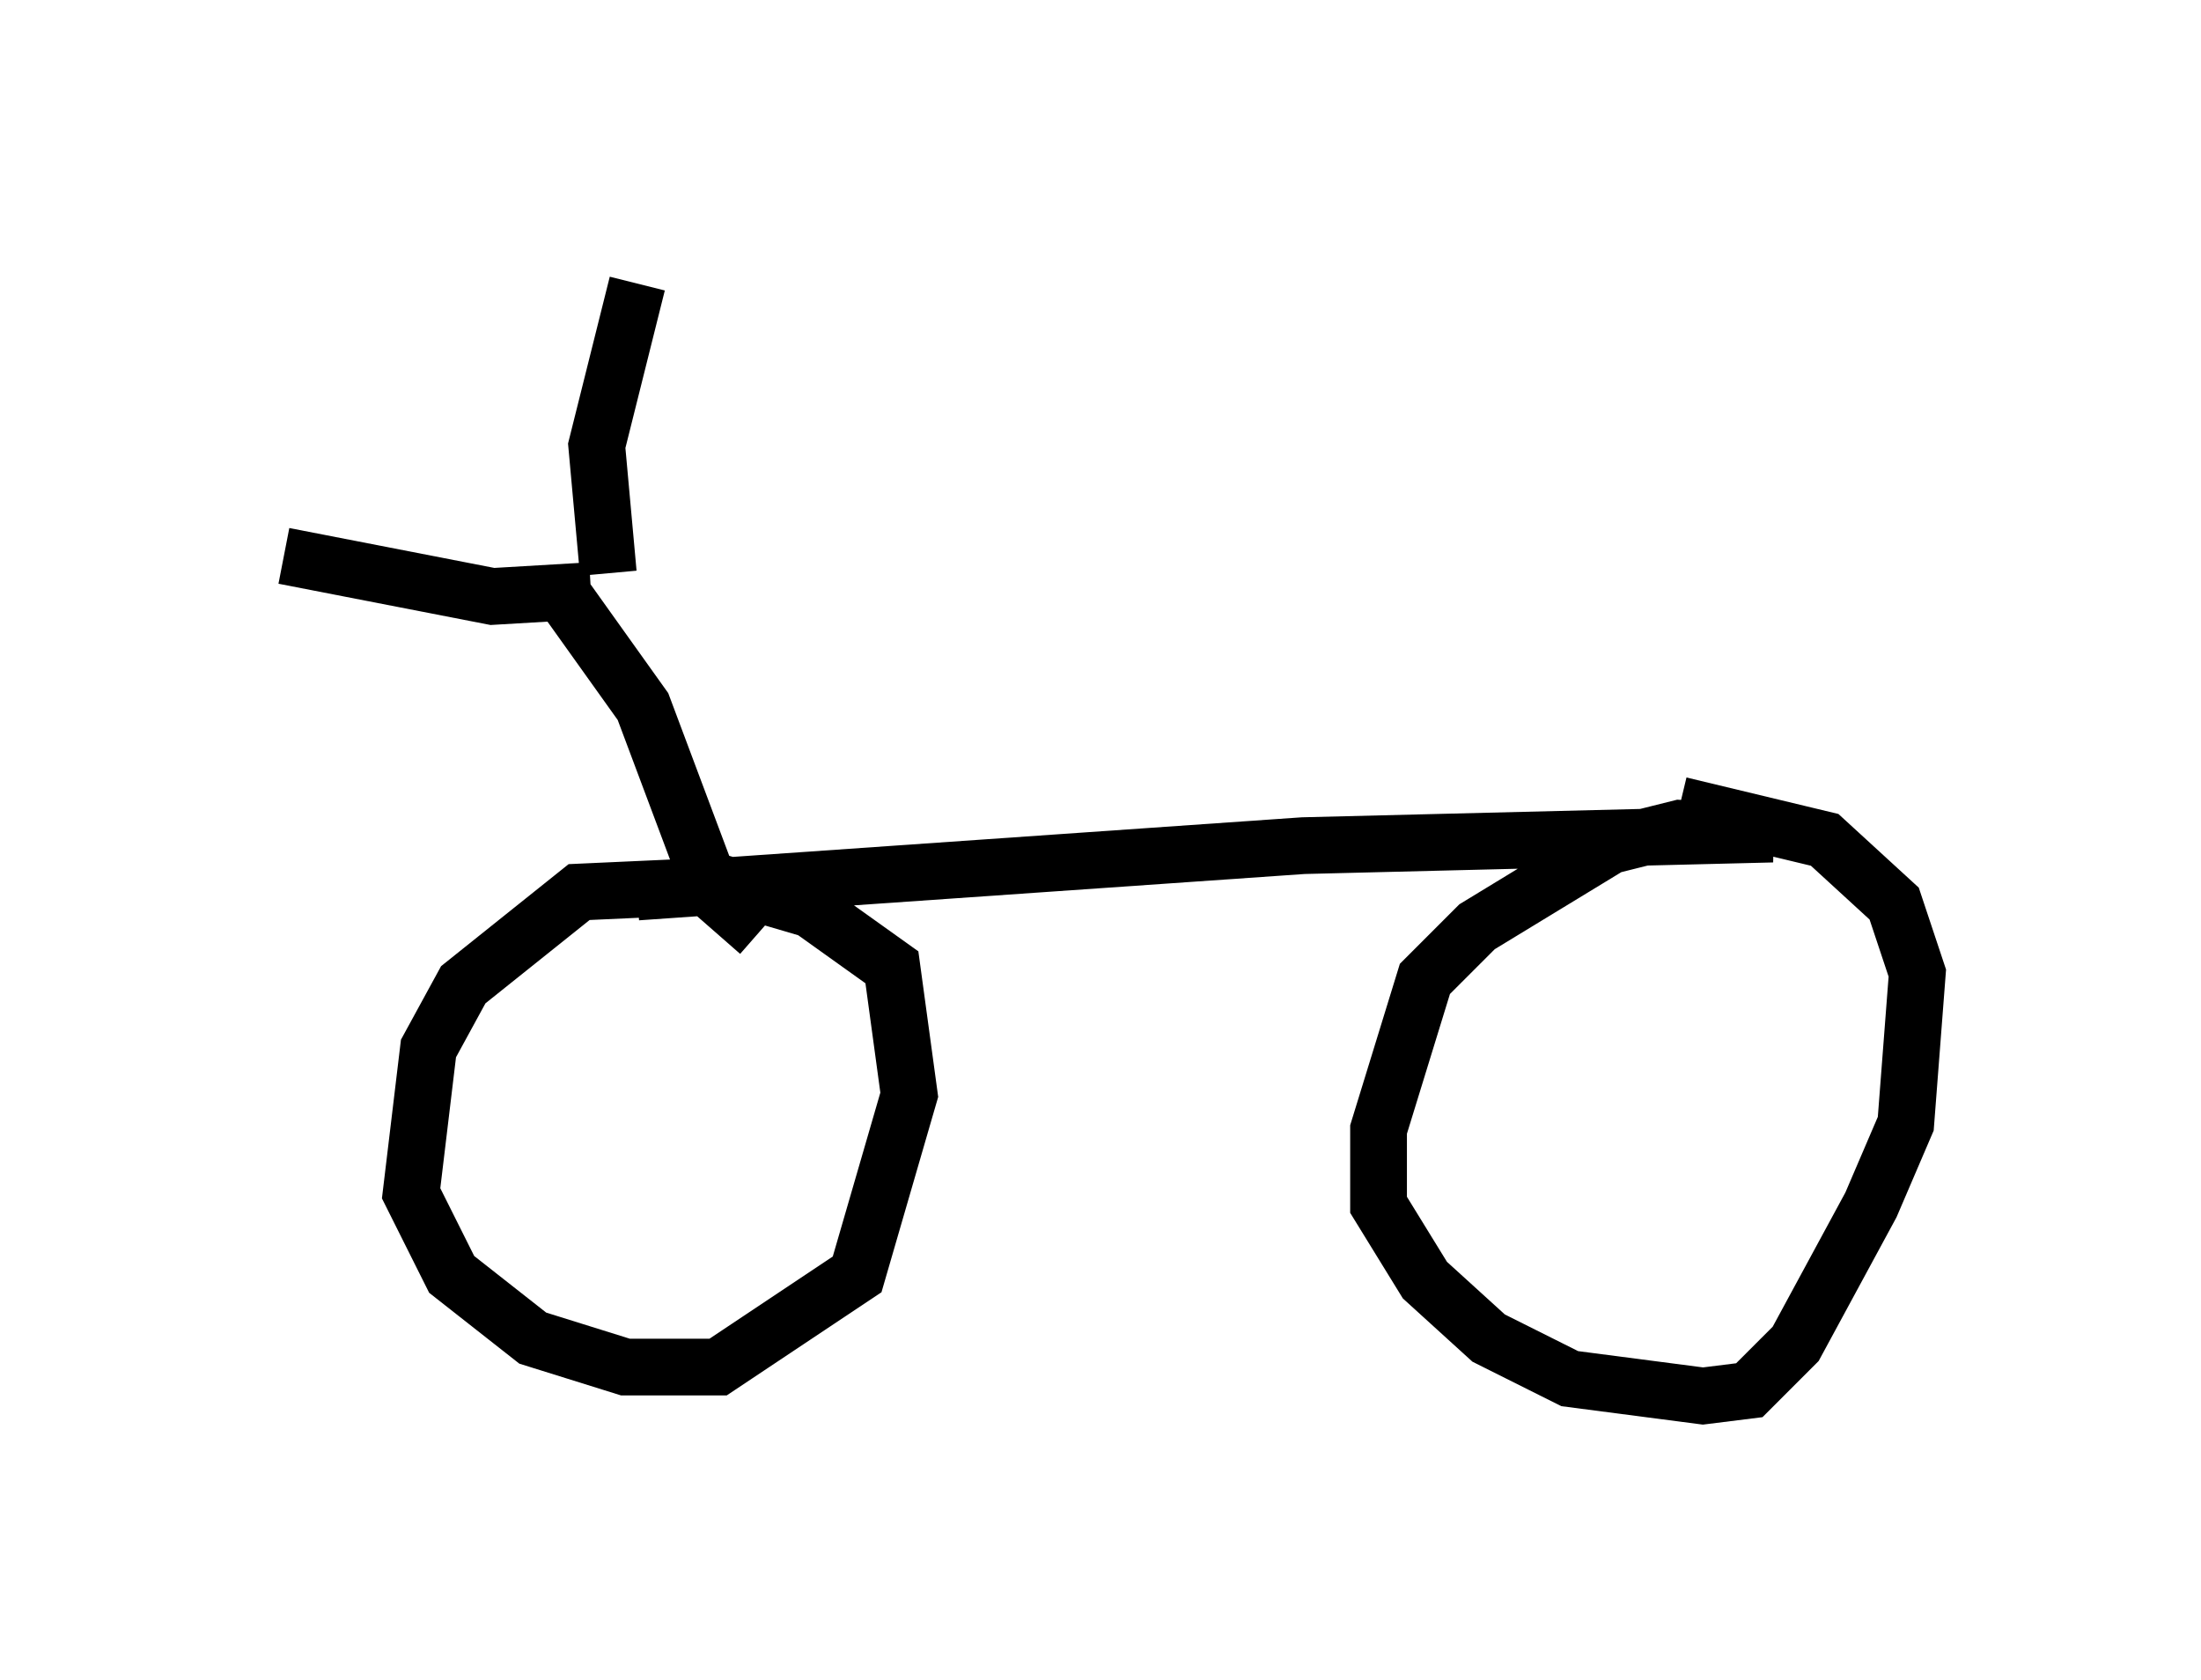 <?xml version="1.0" encoding="utf-8" ?>
<svg baseProfile="full" height="29.6" version="1.1" width="38.788" xmlns="http://www.w3.org/2000/svg" xmlns:ev="http://www.w3.org/2001/xml-events" xmlns:xlink="http://www.w3.org/1999/xlink"><defs /><rect fill="white" height="29.6" width="38.788" x="0" y="0" /><path d="M13.167, 15.923 m-0.715, -0.306 l-2.246, 0.102 -2.042, 1.633 l-0.613, 1.123 -0.306, 2.552 l0.715, 1.429 1.429, 1.123 l1.633, 0.51 1.633, 0.0 l2.45, -1.633 0.919, -3.165 l-0.306, -2.246 -1.429, -1.021 l-1.735, -0.51 m-1.327, 0.204 l11.74, -0.817 8.269, -0.204 l-1.633, -0.102 -1.225, 0.306 l-2.348, 1.429 -0.919, 0.919 l-0.817, 2.654 0.0, 1.327 l0.817, 1.327 1.123, 1.021 l1.429, 0.715 2.348, 0.306 l0.817, -0.102 0.817, -0.817 l1.327, -2.45 0.613, -1.429 l0.204, -2.654 -0.408, -1.225 l-1.225, -1.123 -2.552, -0.613 m-16.231, 2.246 l-0.817, -0.715 -1.225, -3.267 l-1.531, -2.144 m0.613, 0.102 l-1.735, 0.102 -3.675, -0.715 m5.717, 0.306 l-0.204, -2.246 0.715, -2.858 " fill="none" stroke="black" stroke-width="1" /></svg>